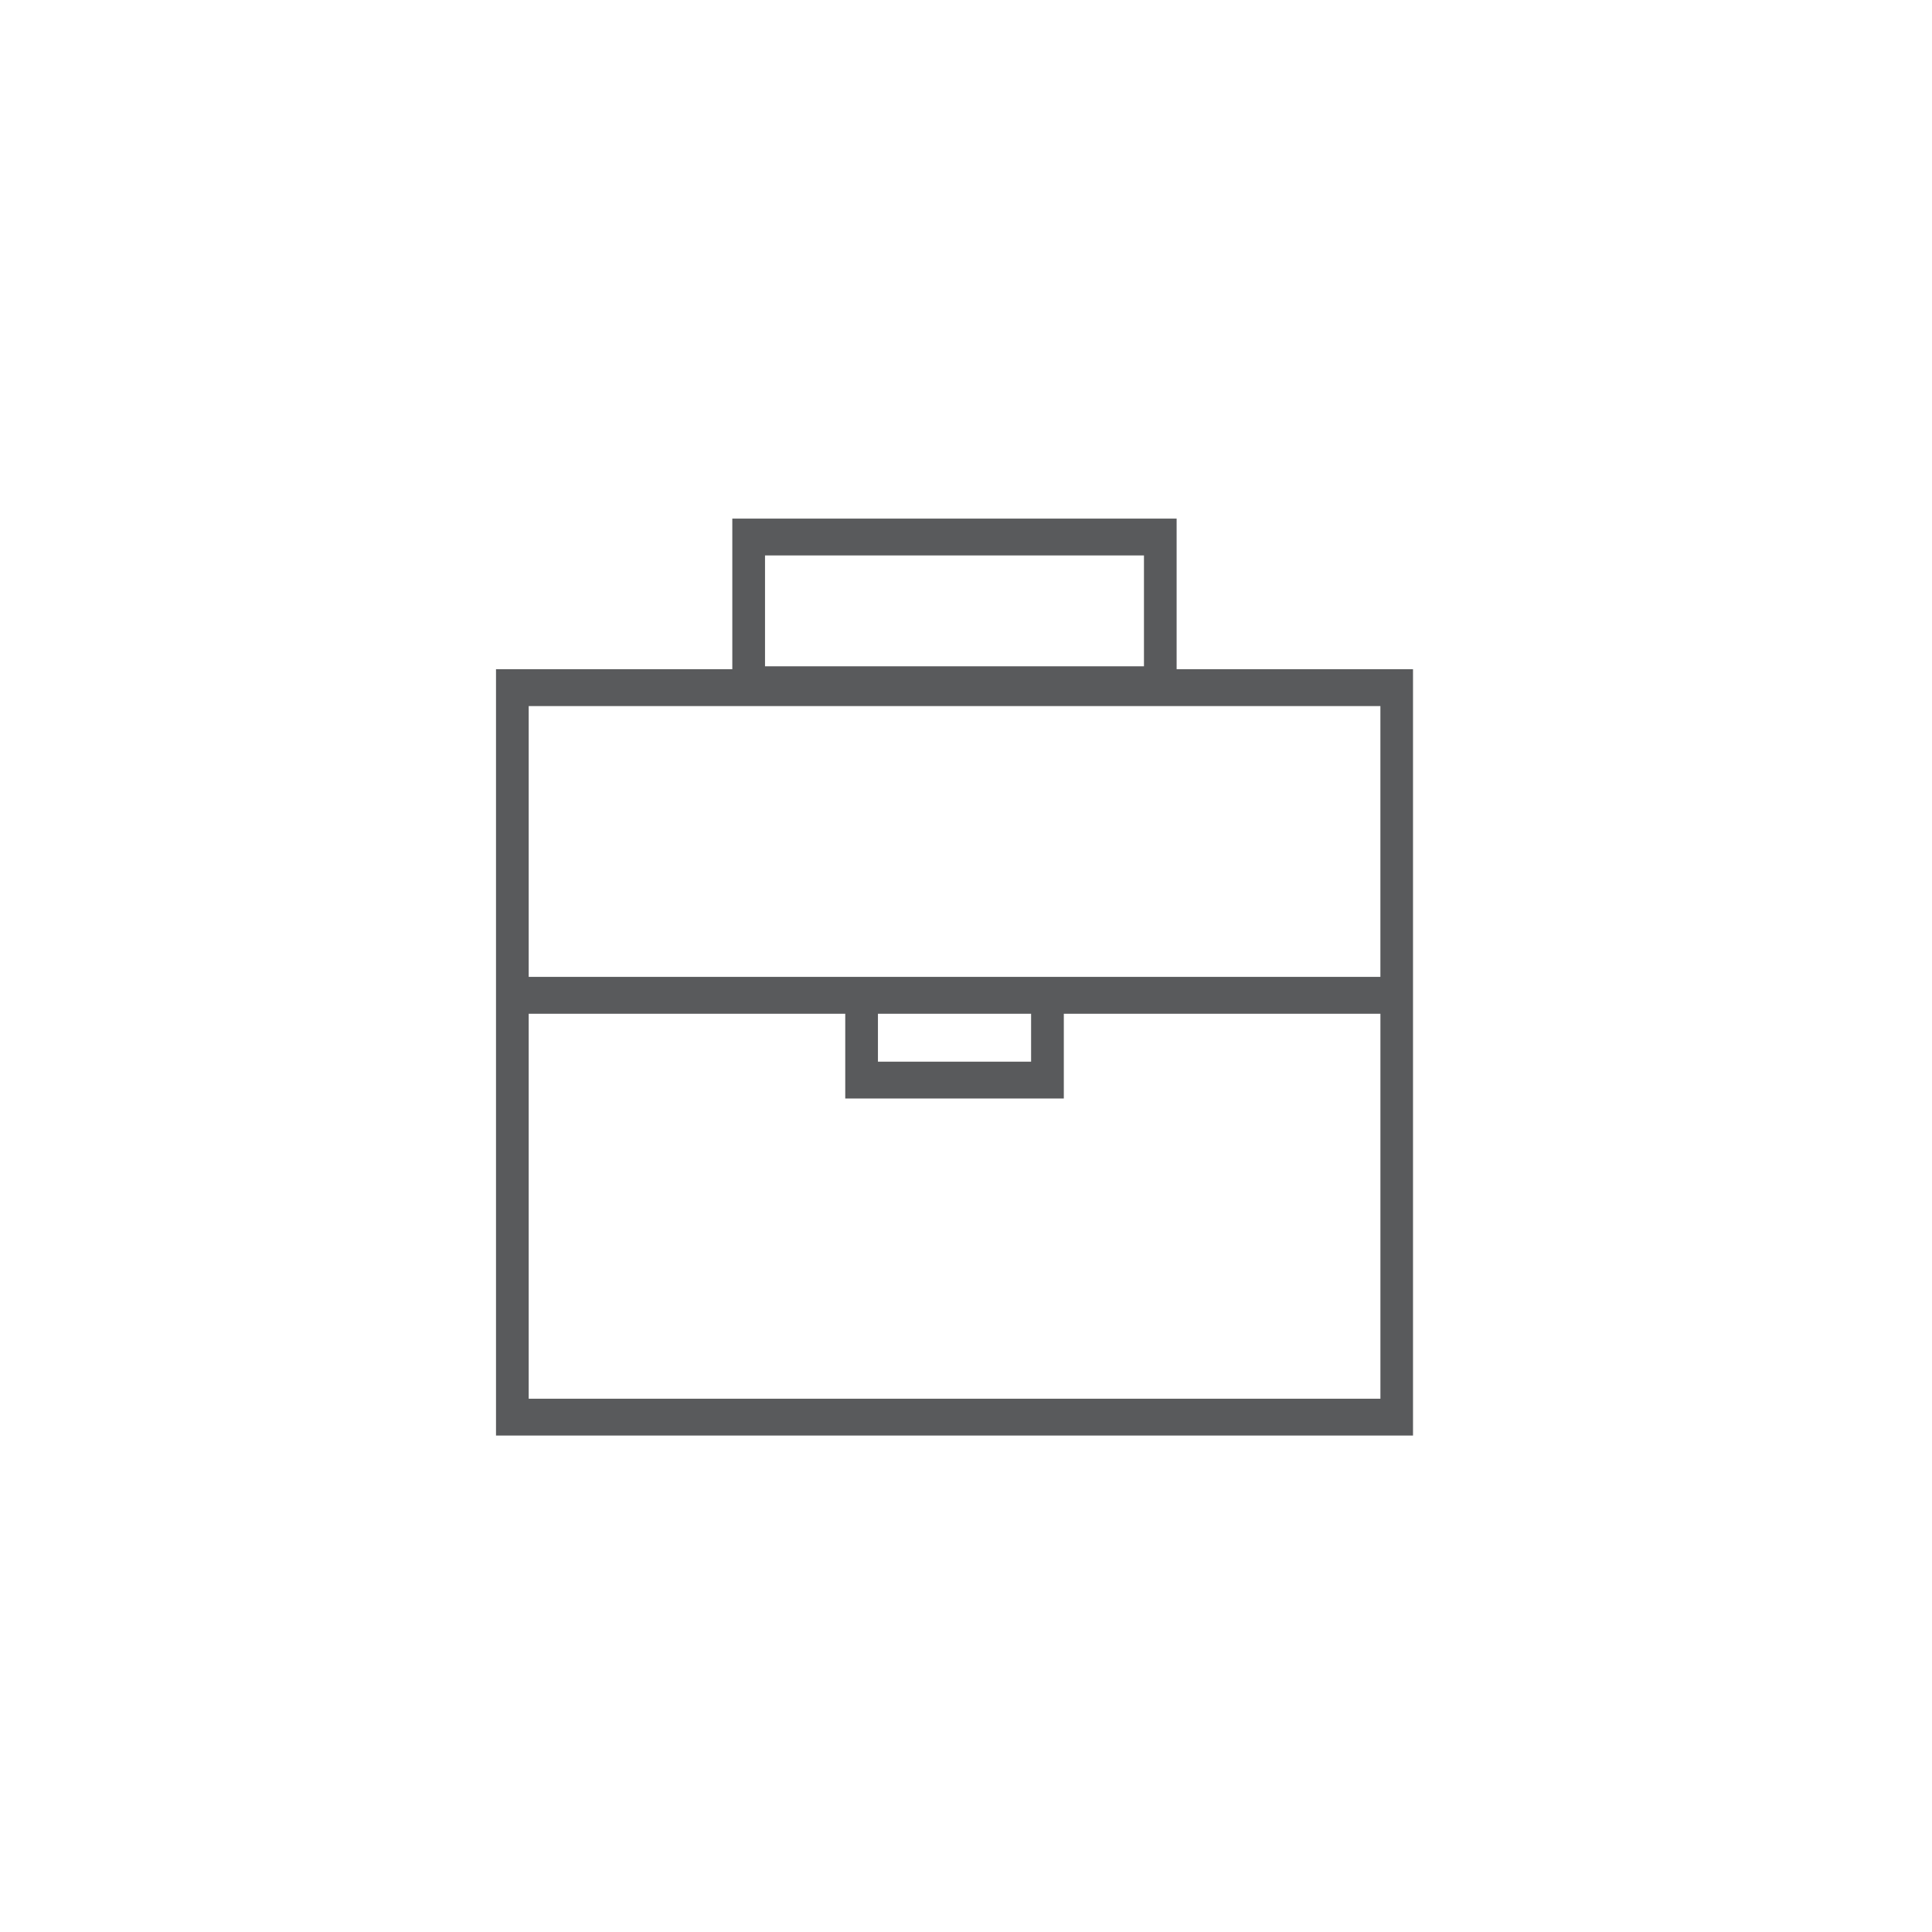 <?xml version="1.0" encoding="utf-8"?>
<!-- Generator: Adobe Illustrator 16.0.0, SVG Export Plug-In . SVG Version: 6.00 Build 0)  -->
<!DOCTYPE svg PUBLIC "-//W3C//DTD SVG 1.1//EN" "http://www.w3.org/Graphics/SVG/1.1/DTD/svg11.dtd">
<svg version="1.1" id="Capa_1" xmlns="http://www.w3.org/2000/svg" xmlns:xlink="http://www.w3.org/1999/xlink" x="0px" y="0px"
	 width="100px" height="100px" viewBox="0 0 100 100" enable-background="new 0 0 100 100" xml:space="preserve">
<path fill="#595A5C" d="M71.906,34.638H60.902v-7.796H37.904v7.796h-11h-1.231v39.667h47.464V34.638H71.906z M39.597,28.75h19.614
	v5.738H39.597V28.75z M28.597,36.546h2.393h36.828h2.393h1.238v14.016H55.063H43.75H27.365V36.546H28.597z M45.442,52.471h7.927
	v2.48h-7.927V52.471z M27.365,72.397V52.471H43.75v4.387h11.313v-4.387h16.387v19.927H27.365z"/>
</svg>
